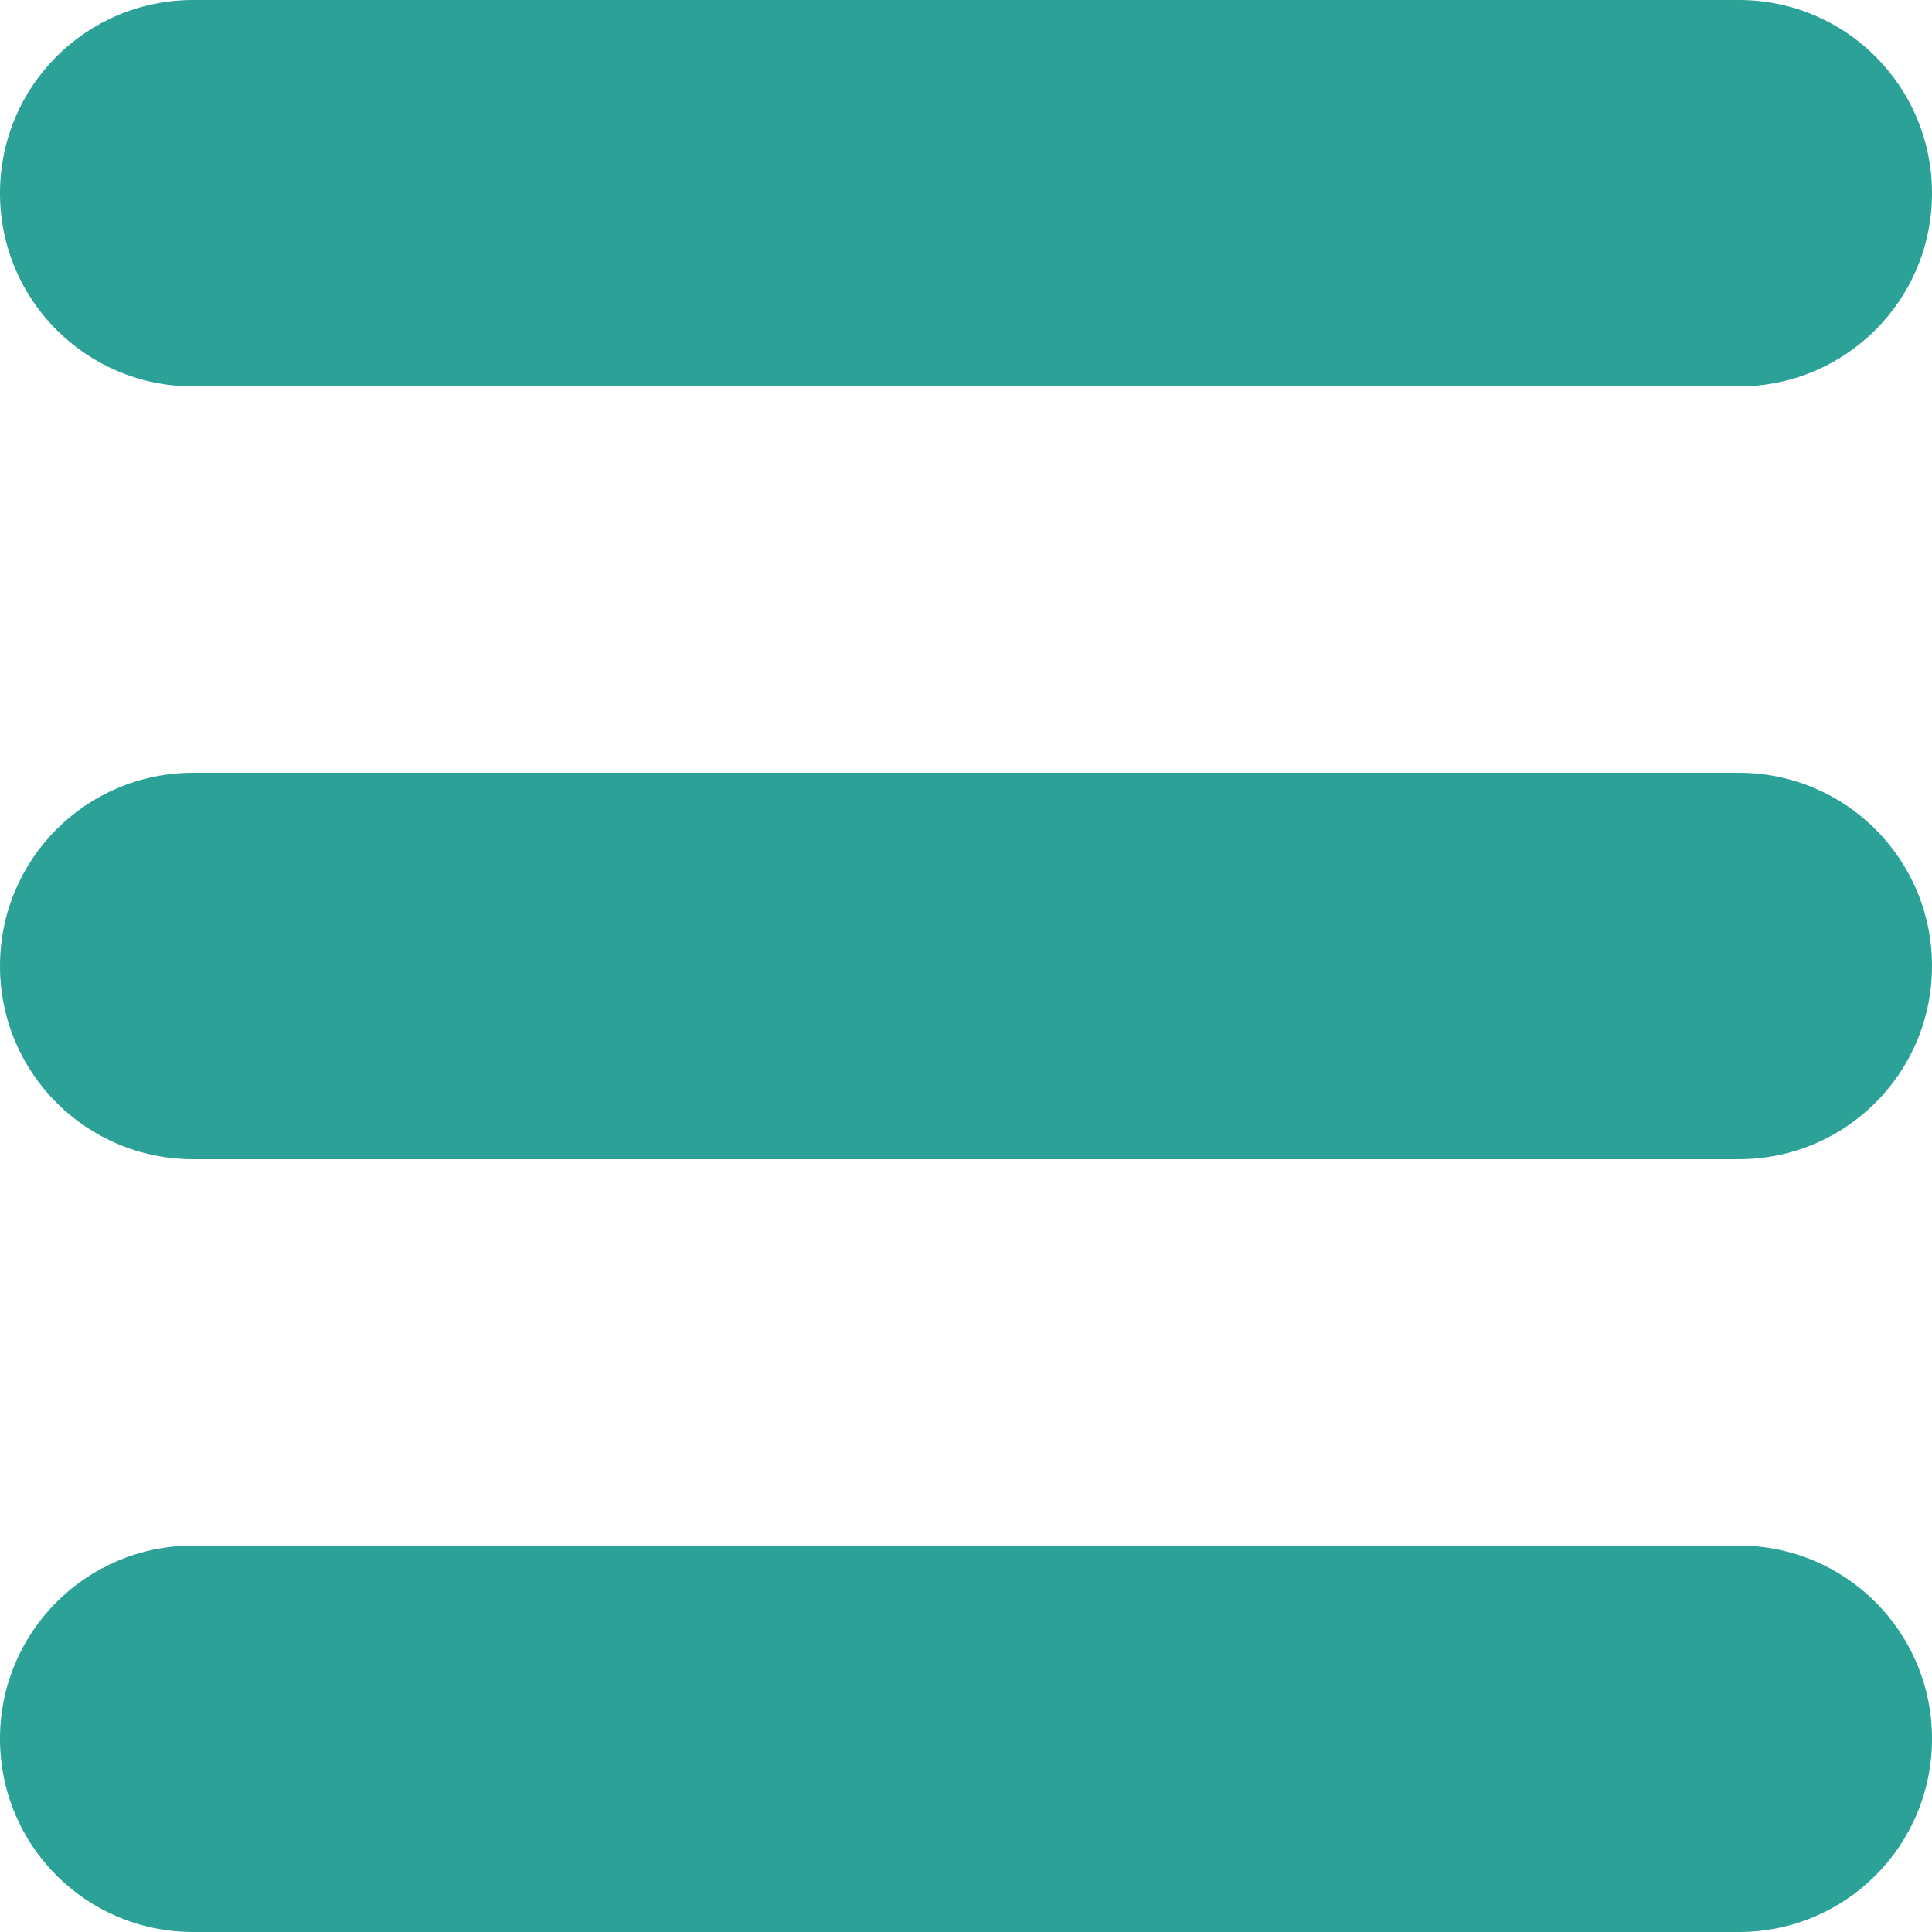 <?xml version="1.0" encoding="utf-8"?>
<!-- Generator: Adobe Illustrator 26.0.1, SVG Export Plug-In . SVG Version: 6.00 Build 0)  -->
<svg version="1.1" id="Layer_1" xmlns="http://www.w3.org/2000/svg" xmlns:xlink="http://www.w3.org/1999/xlink" x="0px" y="0px"
	 viewBox="0 0 150 150" style="enable-background:new 0 0 150 150;" xml:space="preserve">
<style type="text/css">
	.st0{fill:#2BA197;}
</style>
<g id="XMLID_240_">
	<path id="XMLID_241_" class="st0" d="M15,30h120c8.3,0,15-6.7,15-15s-6.7-15-15-15H15C6.7,0,0,6.7,0,15S6.7,30,15,30z"/>
	<path id="XMLID_242_" class="st0" d="M135,60H15C6.7,60,0,66.7,0,75s6.7,15,15,15h120c8.3,0,15-6.7,15-15S143.3,60,135,60z"/>
	<path id="XMLID_243_" class="st0" d="M135,120H15c-8.3,0-15,6.7-15,15s6.7,15,15,15h120c8.3,0,15-6.7,15-15S143.3,120,135,120z"/>
</g>
</svg>
